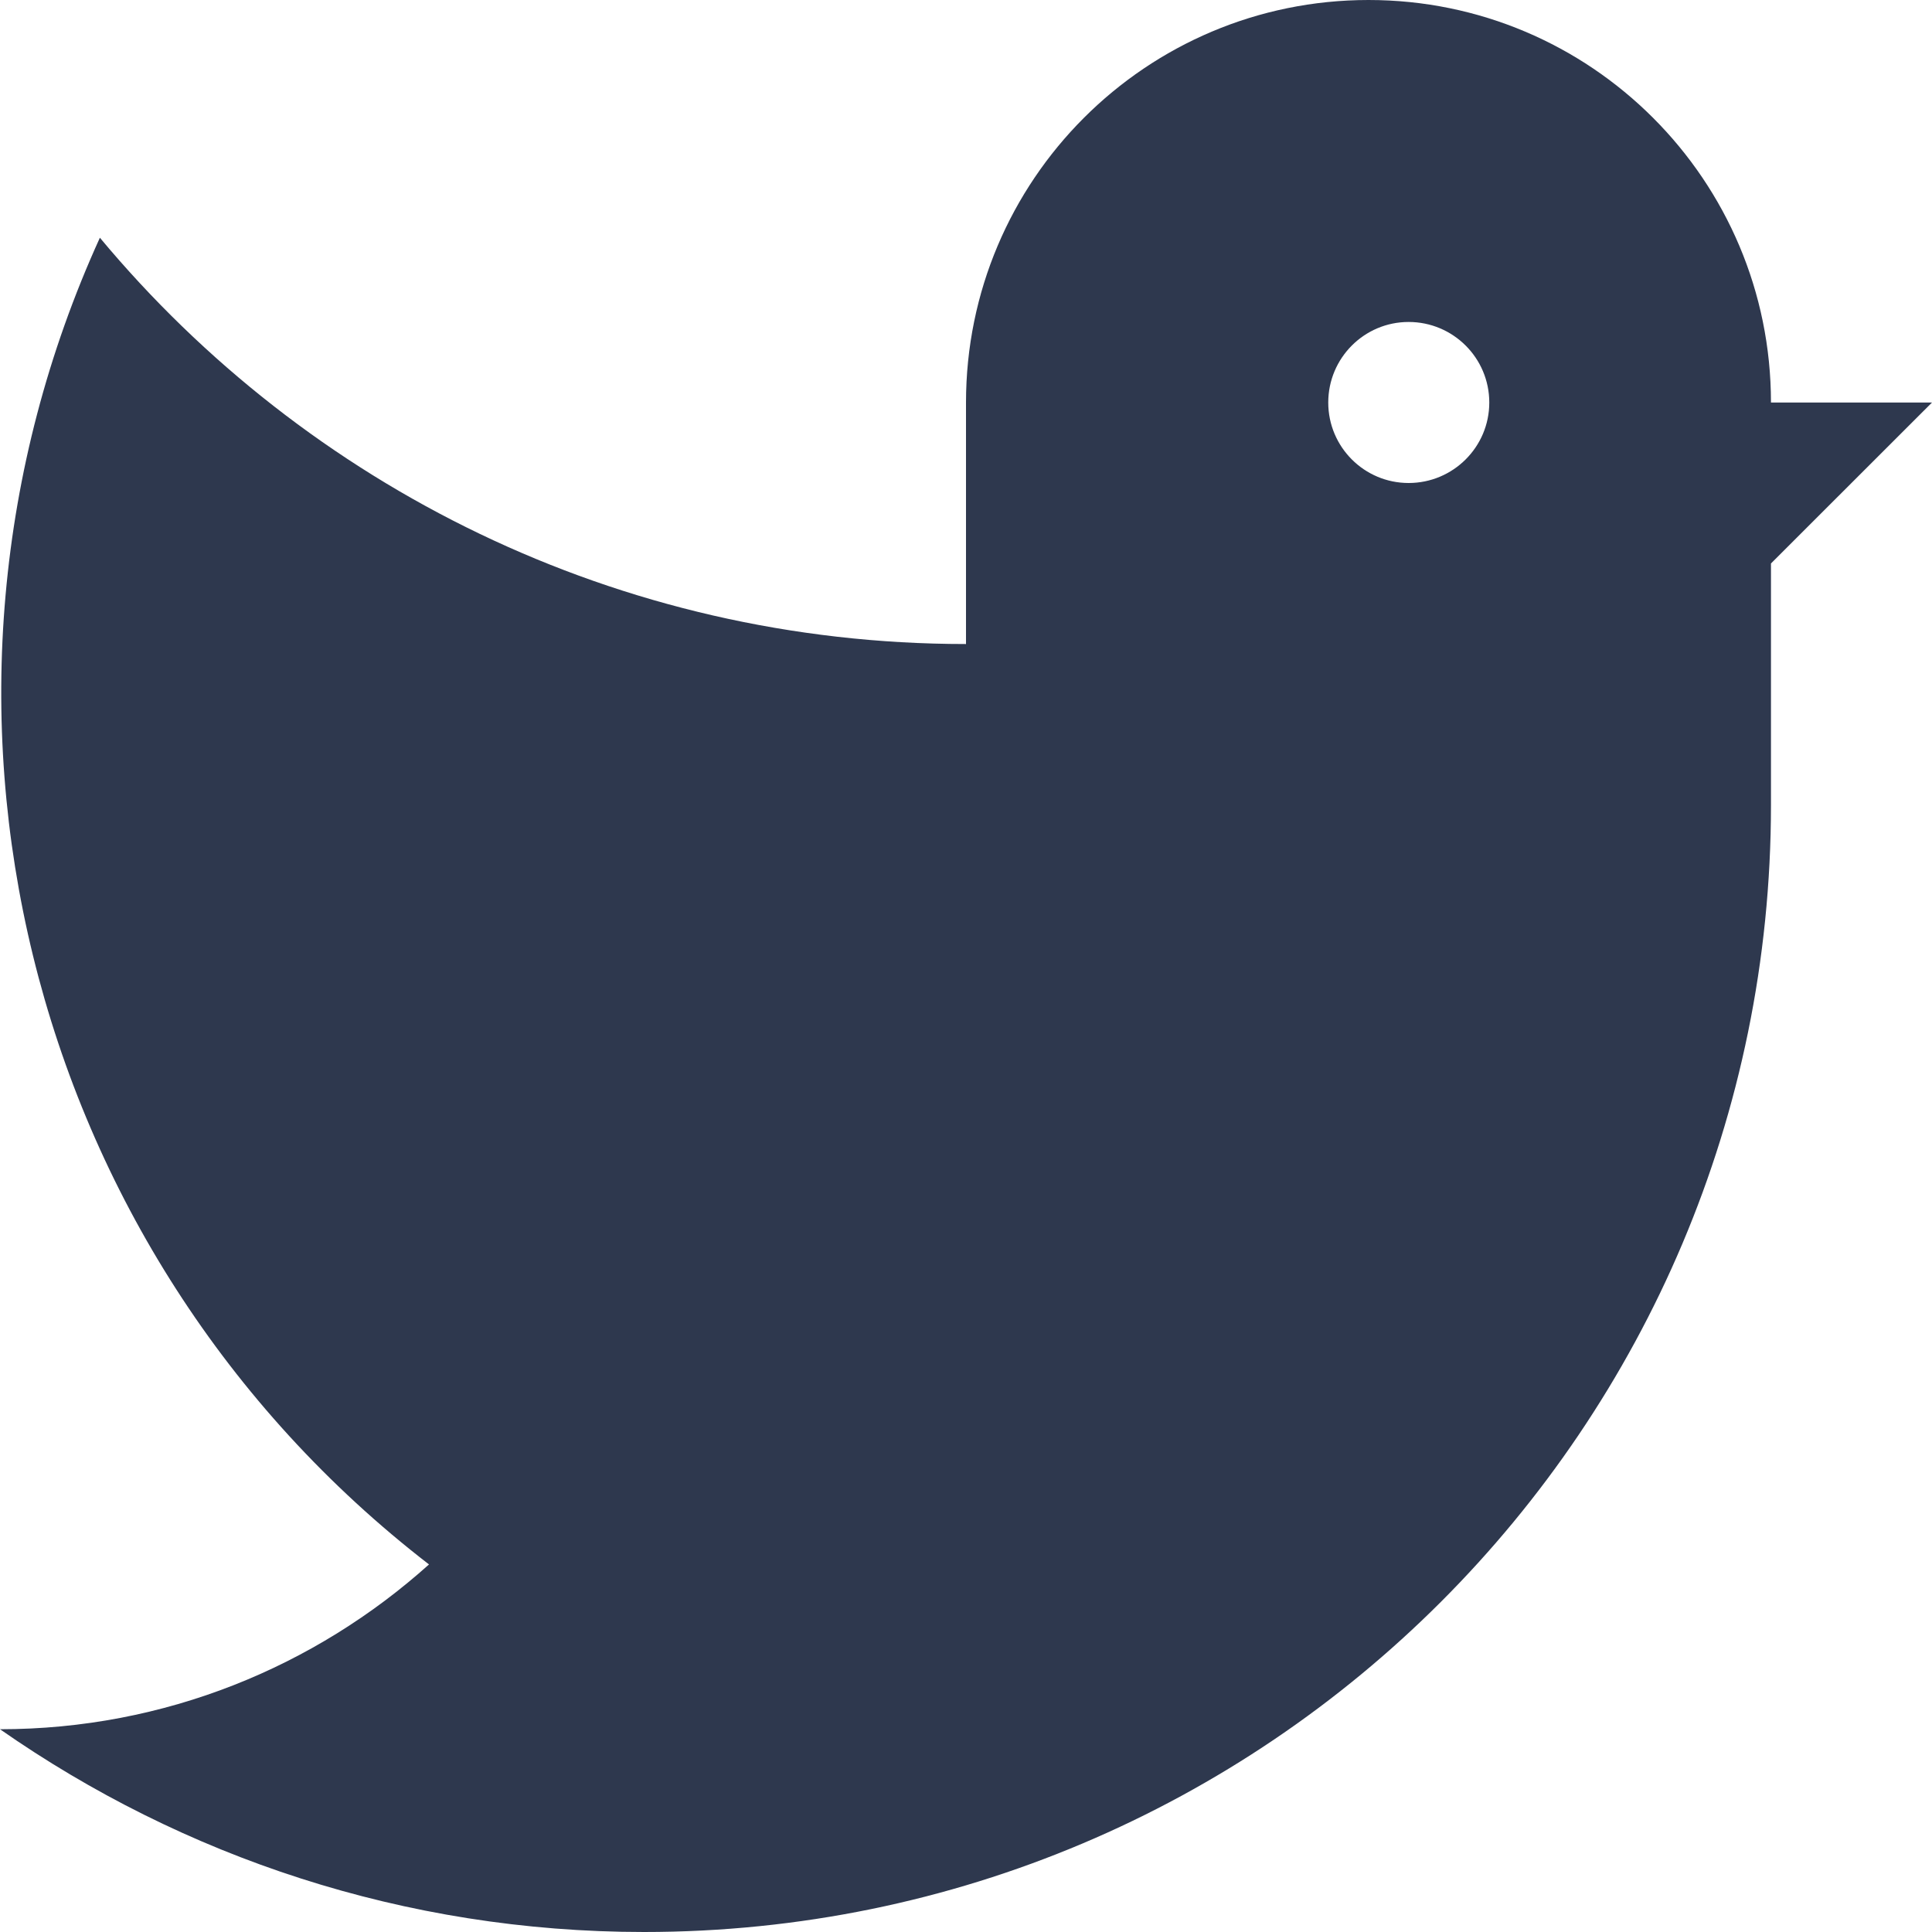 <svg width="20" height="20" viewBox="0 0 20 20" fill="none" xmlns="http://www.w3.org/2000/svg">
<g clip-path="url(#clip0_43_1660)">
<path d="M18.333 4.167C18.333 1.865 16.468 0 14.167 0C11.865 0 10 1.865 10 4.167V6.667C6.395 6.667 3.174 5.029 1.034 2.461C-1.136 7.227 0.223 12.94 4.441 16.195C3.262 17.253 1.707 17.901 0 17.901C1.89 19.22 4.186 20 6.667 20C13.111 20 18.333 14.775 18.333 8.333V5.833L20 4.167H18.333ZM14.582 5C14.123 5 13.75 4.627 13.75 4.167C13.75 3.706 14.123 3.333 14.582 3.333C15.043 3.333 15.417 3.706 15.417 4.167C15.417 4.627 15.043 5 14.582 5Z" fill="#2E384E"/>
</g>
<defs>
<clipPath id="clip0_43_1660">
<rect width="20" height="20" fill="white"/>
</clipPath>
</defs>
</svg>
